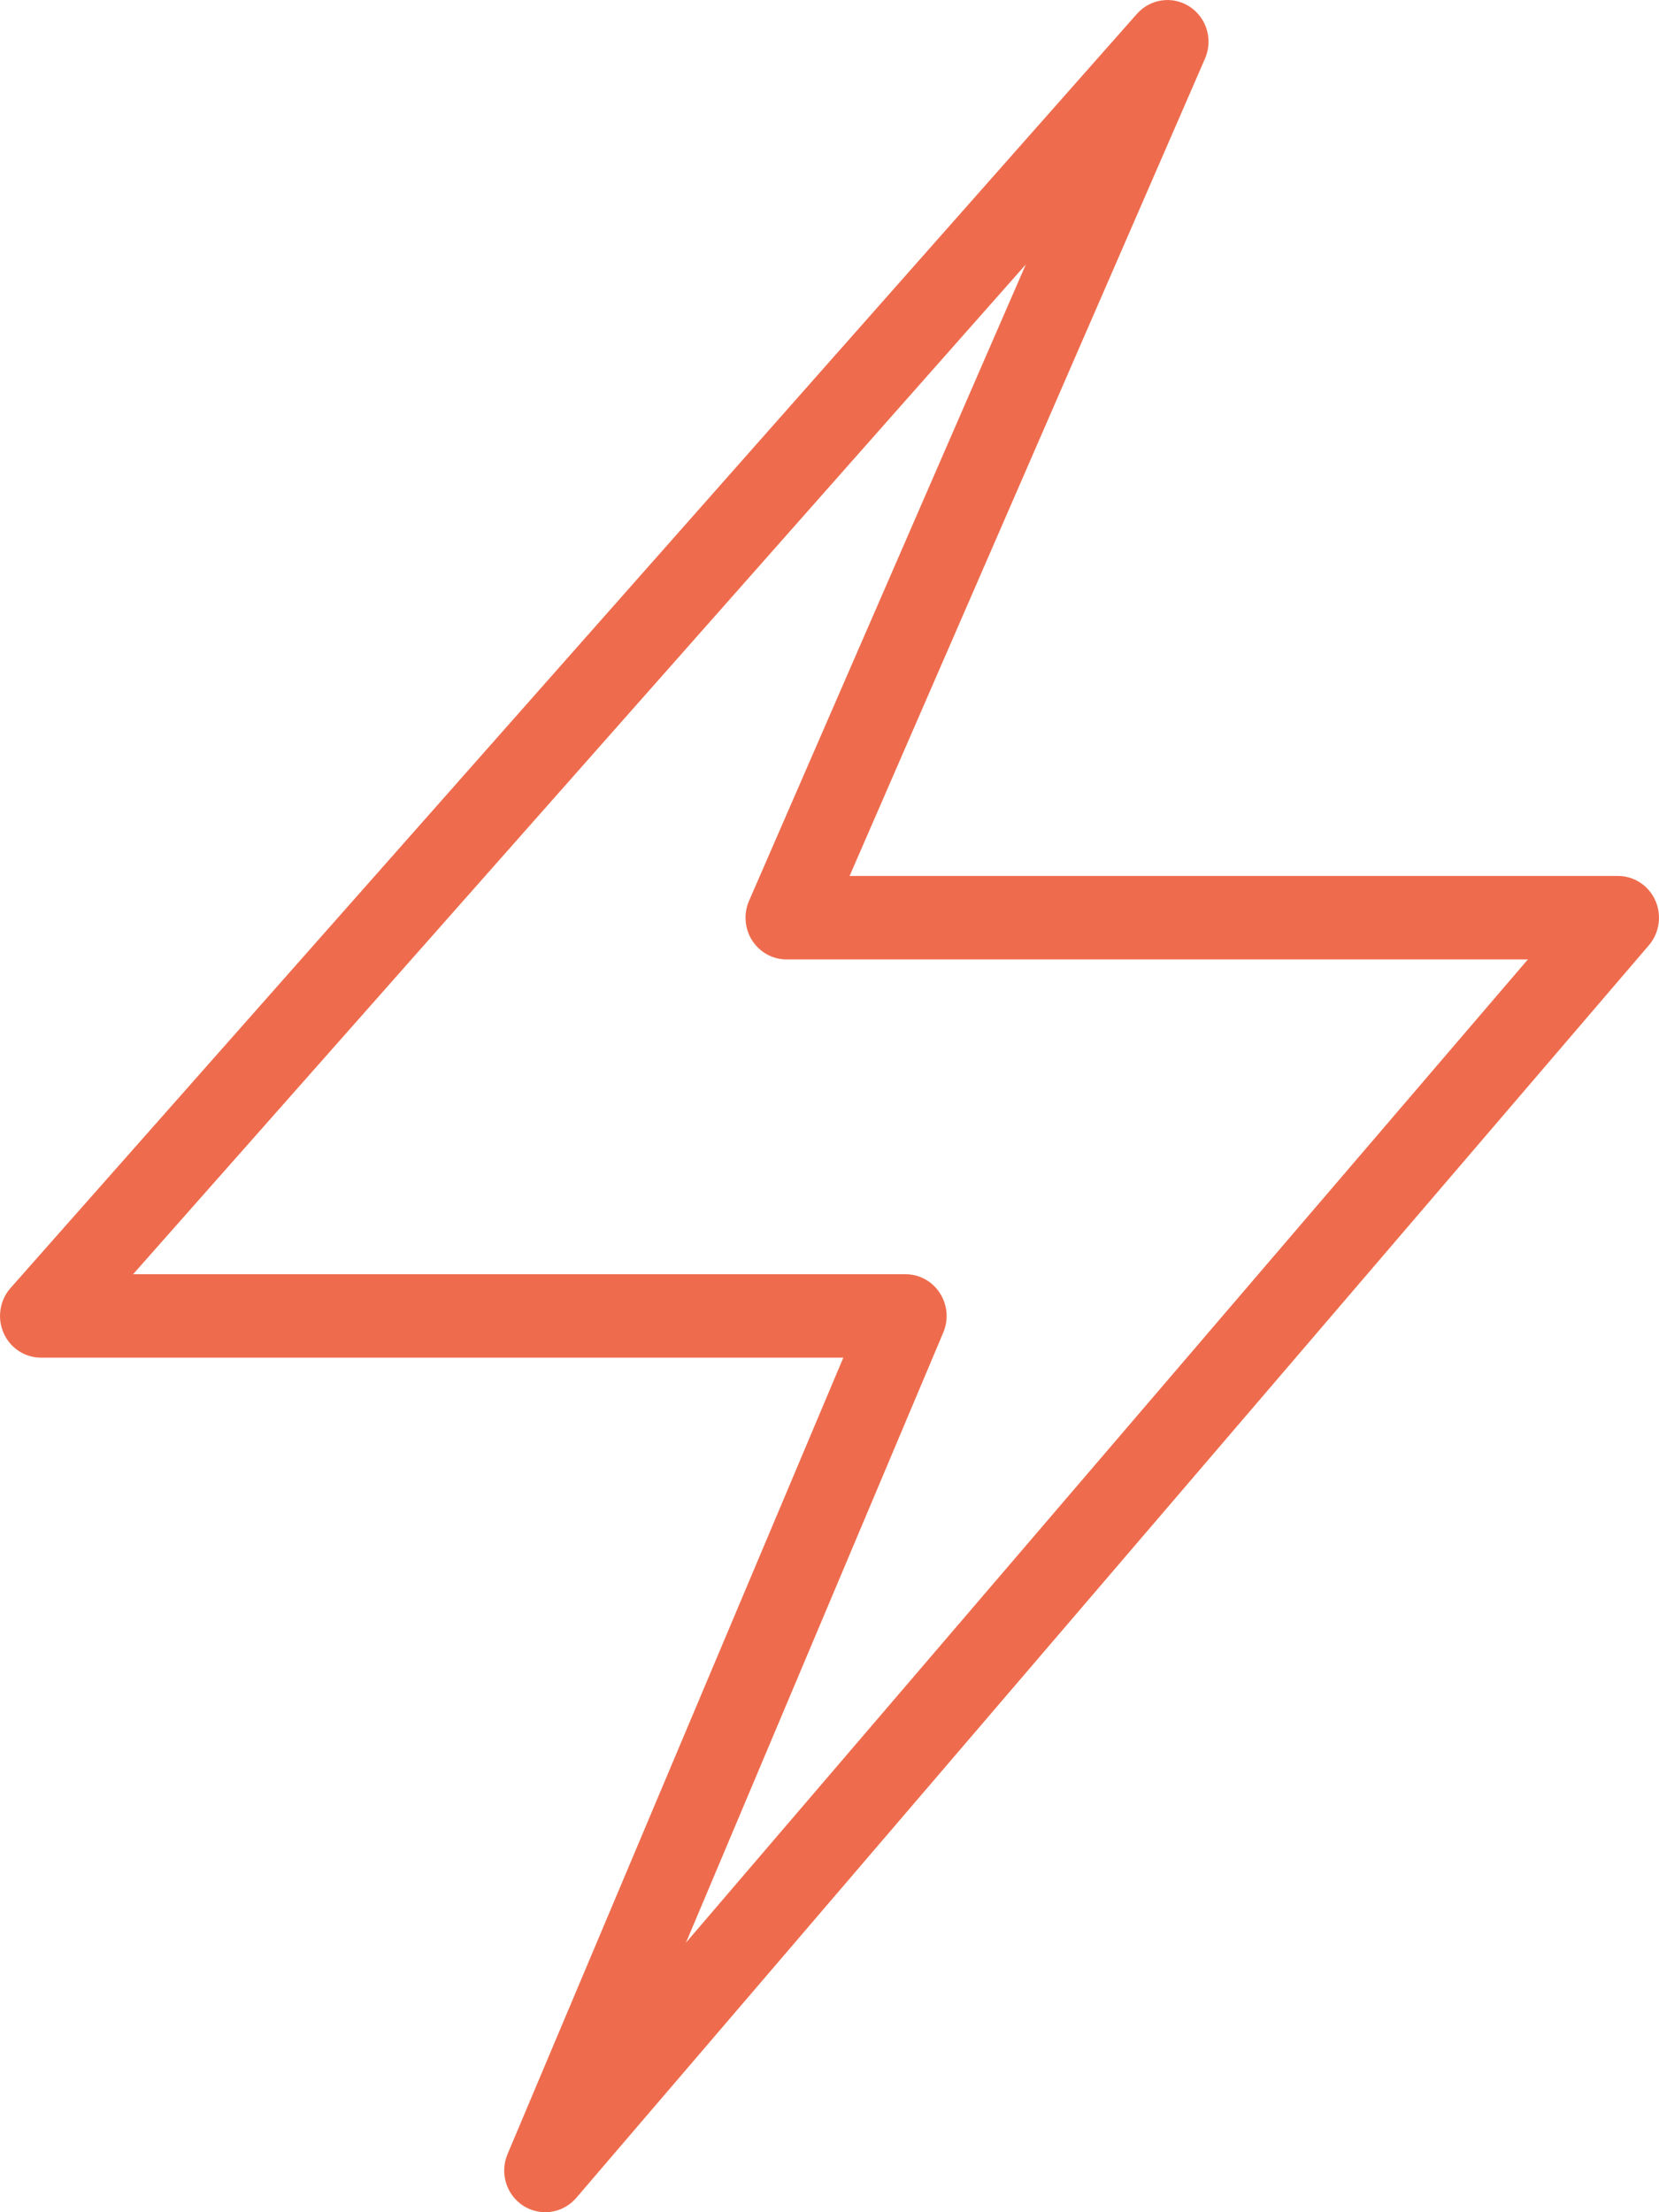 <?xml version="1.0" encoding="UTF-8"?>
<svg width="18px" height="24px" viewBox="0 0 18 24" version="1.1" xmlns="http://www.w3.org/2000/svg" xmlns:xlink="http://www.w3.org/1999/xlink">
    <title>flash</title>
    <g id="Page-1" stroke="none" stroke-width="1" fill="none" fill-rule="evenodd">
        <g id="ShareQRCode-Copy" transform="translate(-22, -64)" fill="#EE6C4D" fill-rule="nonzero">
            <g id="flash" transform="translate(22, 64)">
                <path d="M5.916,24 C5.834,24 5.752,23.977 5.679,23.931 C5.493,23.812 5.42,23.574 5.507,23.369 L9.15,14.729 L0.445,14.729 C0.269,14.729 0.11,14.624 0.039,14.461 C-0.033,14.298 -0.003,14.107 0.114,13.974 L12.336,0.15 C12.482,-0.015 12.725,-0.048 12.909,0.073 C13.093,0.194 13.163,0.432 13.074,0.636 L9.218,9.503 L17.555,9.503 C17.729,9.503 17.888,9.607 17.96,9.769 C18.032,9.93 18.005,10.12 17.891,10.254 L6.252,23.845 C6.164,23.946 6.041,24 5.916,24 Z M1.444,13.824 L9.825,13.824 C9.975,13.824 10.115,13.9 10.197,14.028 C10.28,14.155 10.294,14.315 10.235,14.455 L7.443,21.075 L16.577,10.409 L8.534,10.409 C8.384,10.409 8.244,10.332 8.161,10.203 C8.079,10.075 8.066,9.913 8.127,9.773 L11.13,2.869 L1.444,13.824 Z" id="Shape"></path>
            </g>
        </g>
    </g>
</svg>
